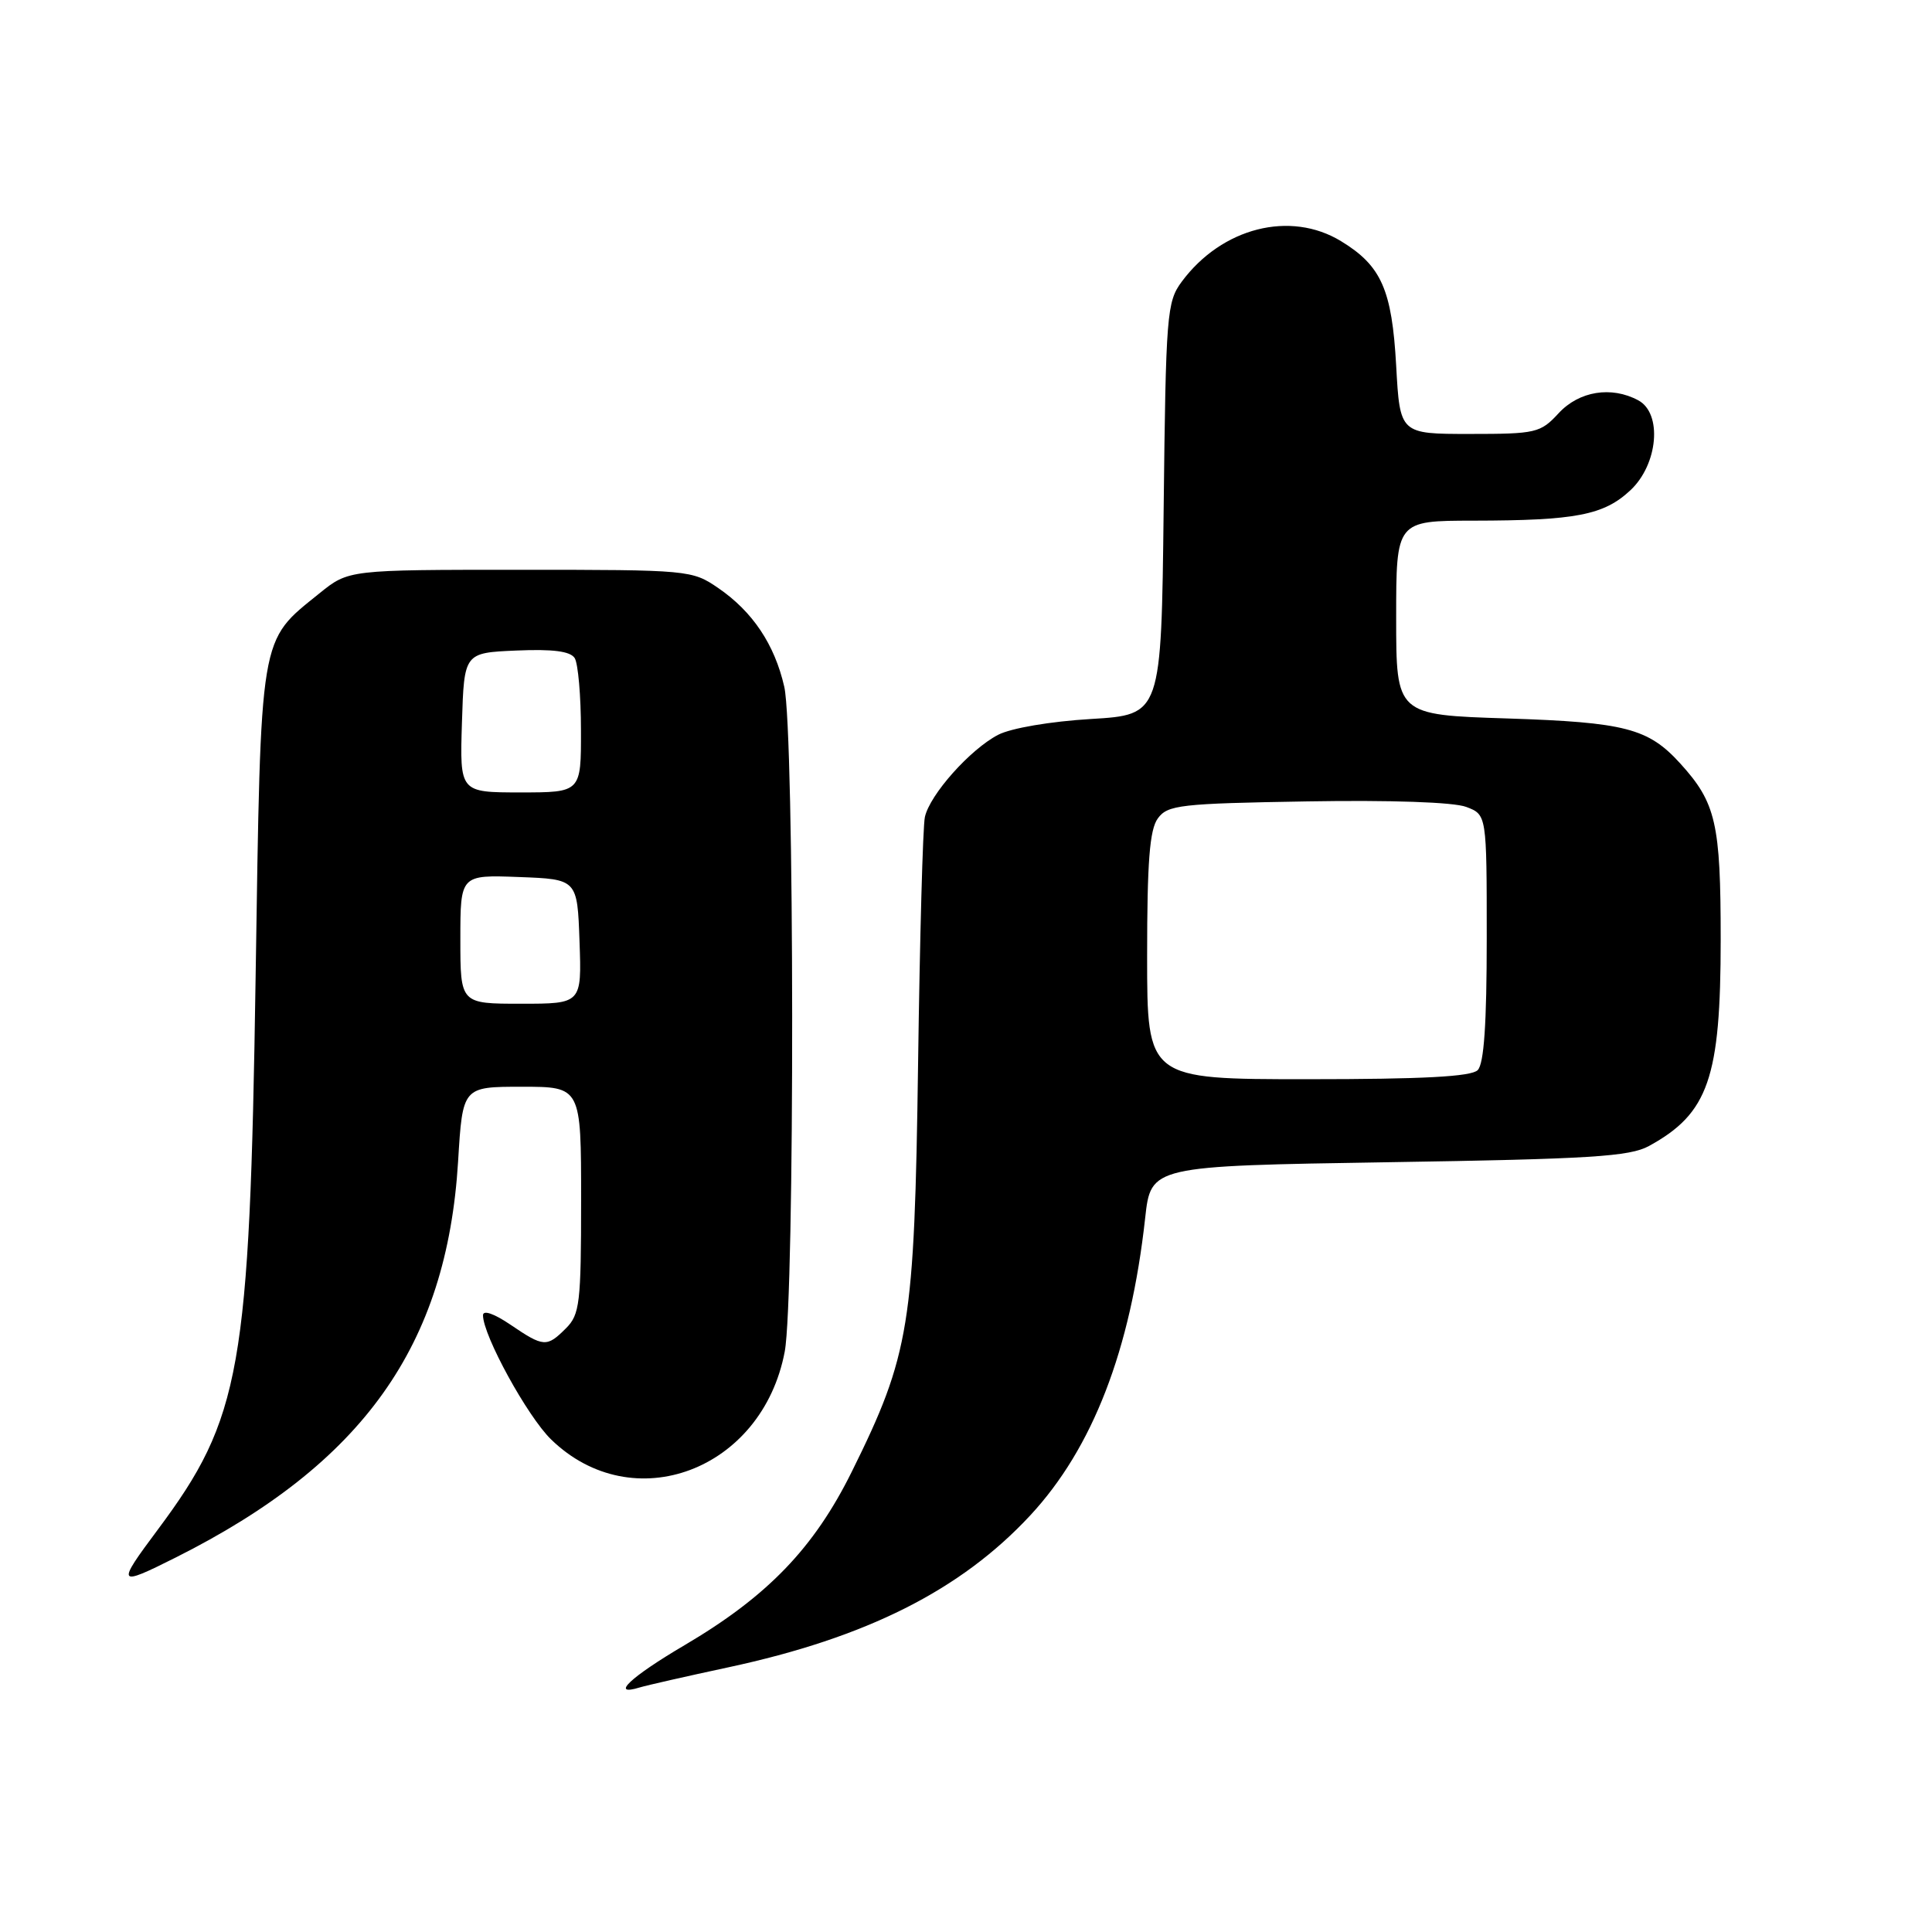 <?xml version="1.0" encoding="UTF-8" standalone="no"?>
<!DOCTYPE svg PUBLIC "-//W3C//DTD SVG 1.1//EN" "http://www.w3.org/Graphics/SVG/1.1/DTD/svg11.dtd" >
<svg xmlns="http://www.w3.org/2000/svg" xmlns:xlink="http://www.w3.org/1999/xlink" version="1.1" viewBox="0 0 256 256">
 <g >
 <path fill="currentColor"
d=" M 96.50 220.93 C 114.81 217.00 127.31 210.71 136.52 200.79 C 144.79 191.88 149.81 178.90 151.74 161.40 C 152.50 154.50 152.50 154.50 184.00 154.00 C 210.73 153.58 215.95 153.25 218.50 151.85 C 226.38 147.53 228.00 142.85 228.00 124.48 C 228.00 109.08 227.38 106.37 222.63 101.15 C 218.40 96.50 215.35 95.71 199.75 95.20 C 185.00 94.73 185.00 94.73 185.00 81.86 C 185.00 69.00 185.00 69.00 195.25 68.99 C 208.83 68.97 212.51 68.26 216.04 64.96 C 219.71 61.53 220.30 54.76 217.07 53.04 C 213.51 51.13 209.24 51.82 206.53 54.75 C 204.11 57.37 203.54 57.50 194.74 57.50 C 185.50 57.50 185.50 57.50 185.00 48.45 C 184.44 38.39 183.04 35.21 177.70 31.96 C 170.97 27.85 161.90 30.16 156.59 37.32 C 154.61 39.99 154.48 41.57 154.19 67.43 C 153.88 94.71 153.88 94.71 144.56 95.27 C 139.19 95.59 133.98 96.48 132.27 97.36 C 128.56 99.28 123.19 105.31 122.55 108.27 C 122.28 109.50 121.88 124.22 121.65 141.00 C 121.17 175.64 120.55 179.48 112.87 195.00 C 107.85 205.14 101.70 211.52 90.70 218.00 C 83.53 222.22 80.79 224.81 84.75 223.60 C 85.71 223.31 91.00 222.11 96.50 220.93 Z  M 23.28 206.38 C 48.10 193.93 59.21 178.34 60.70 153.89 C 61.30 144.00 61.30 144.00 69.15 144.00 C 77.00 144.00 77.00 144.00 77.00 159.00 C 77.00 172.67 76.82 174.18 75.00 176.00 C 72.46 178.54 72.04 178.52 67.64 175.53 C 65.46 174.05 64.00 173.55 64.00 174.28 C 64.00 176.95 69.89 187.69 73.02 190.73 C 83.86 201.28 101.00 194.84 103.98 179.10 C 105.33 171.97 105.28 96.95 103.92 91.00 C 102.64 85.39 99.72 81.03 95.16 77.91 C 91.70 75.54 91.30 75.50 68.92 75.50 C 46.19 75.50 46.19 75.50 42.34 78.61 C 34.31 85.10 34.58 83.48 33.87 129.50 C 33.08 181.50 31.94 187.90 20.89 202.71 C 15.38 210.09 15.51 210.28 23.28 206.38 Z  M 152.00 126.69 C 152.00 114.20 152.33 109.93 153.42 108.44 C 154.72 106.66 156.37 106.47 173.20 106.19 C 184.22 106.00 192.64 106.29 194.28 106.92 C 197.00 107.95 197.00 107.95 197.00 124.28 C 197.00 135.64 196.64 140.96 195.80 141.80 C 194.94 142.66 188.53 143.00 173.30 143.00 C 152.00 143.00 152.00 143.00 152.00 126.69 Z  M 61.00 124.46 C 61.00 115.92 61.00 115.92 68.75 116.21 C 76.50 116.50 76.50 116.50 76.79 124.75 C 77.08 133.00 77.08 133.00 69.04 133.00 C 61.00 133.00 61.00 133.00 61.00 124.46 Z  M 61.21 95.75 C 61.50 86.50 61.50 86.50 68.41 86.20 C 73.26 85.99 75.57 86.29 76.15 87.20 C 76.60 87.92 76.98 92.21 76.98 96.75 C 77.00 105.00 77.00 105.00 68.96 105.00 C 60.92 105.00 60.92 105.00 61.21 95.75 Z "/>
</g>
</svg>